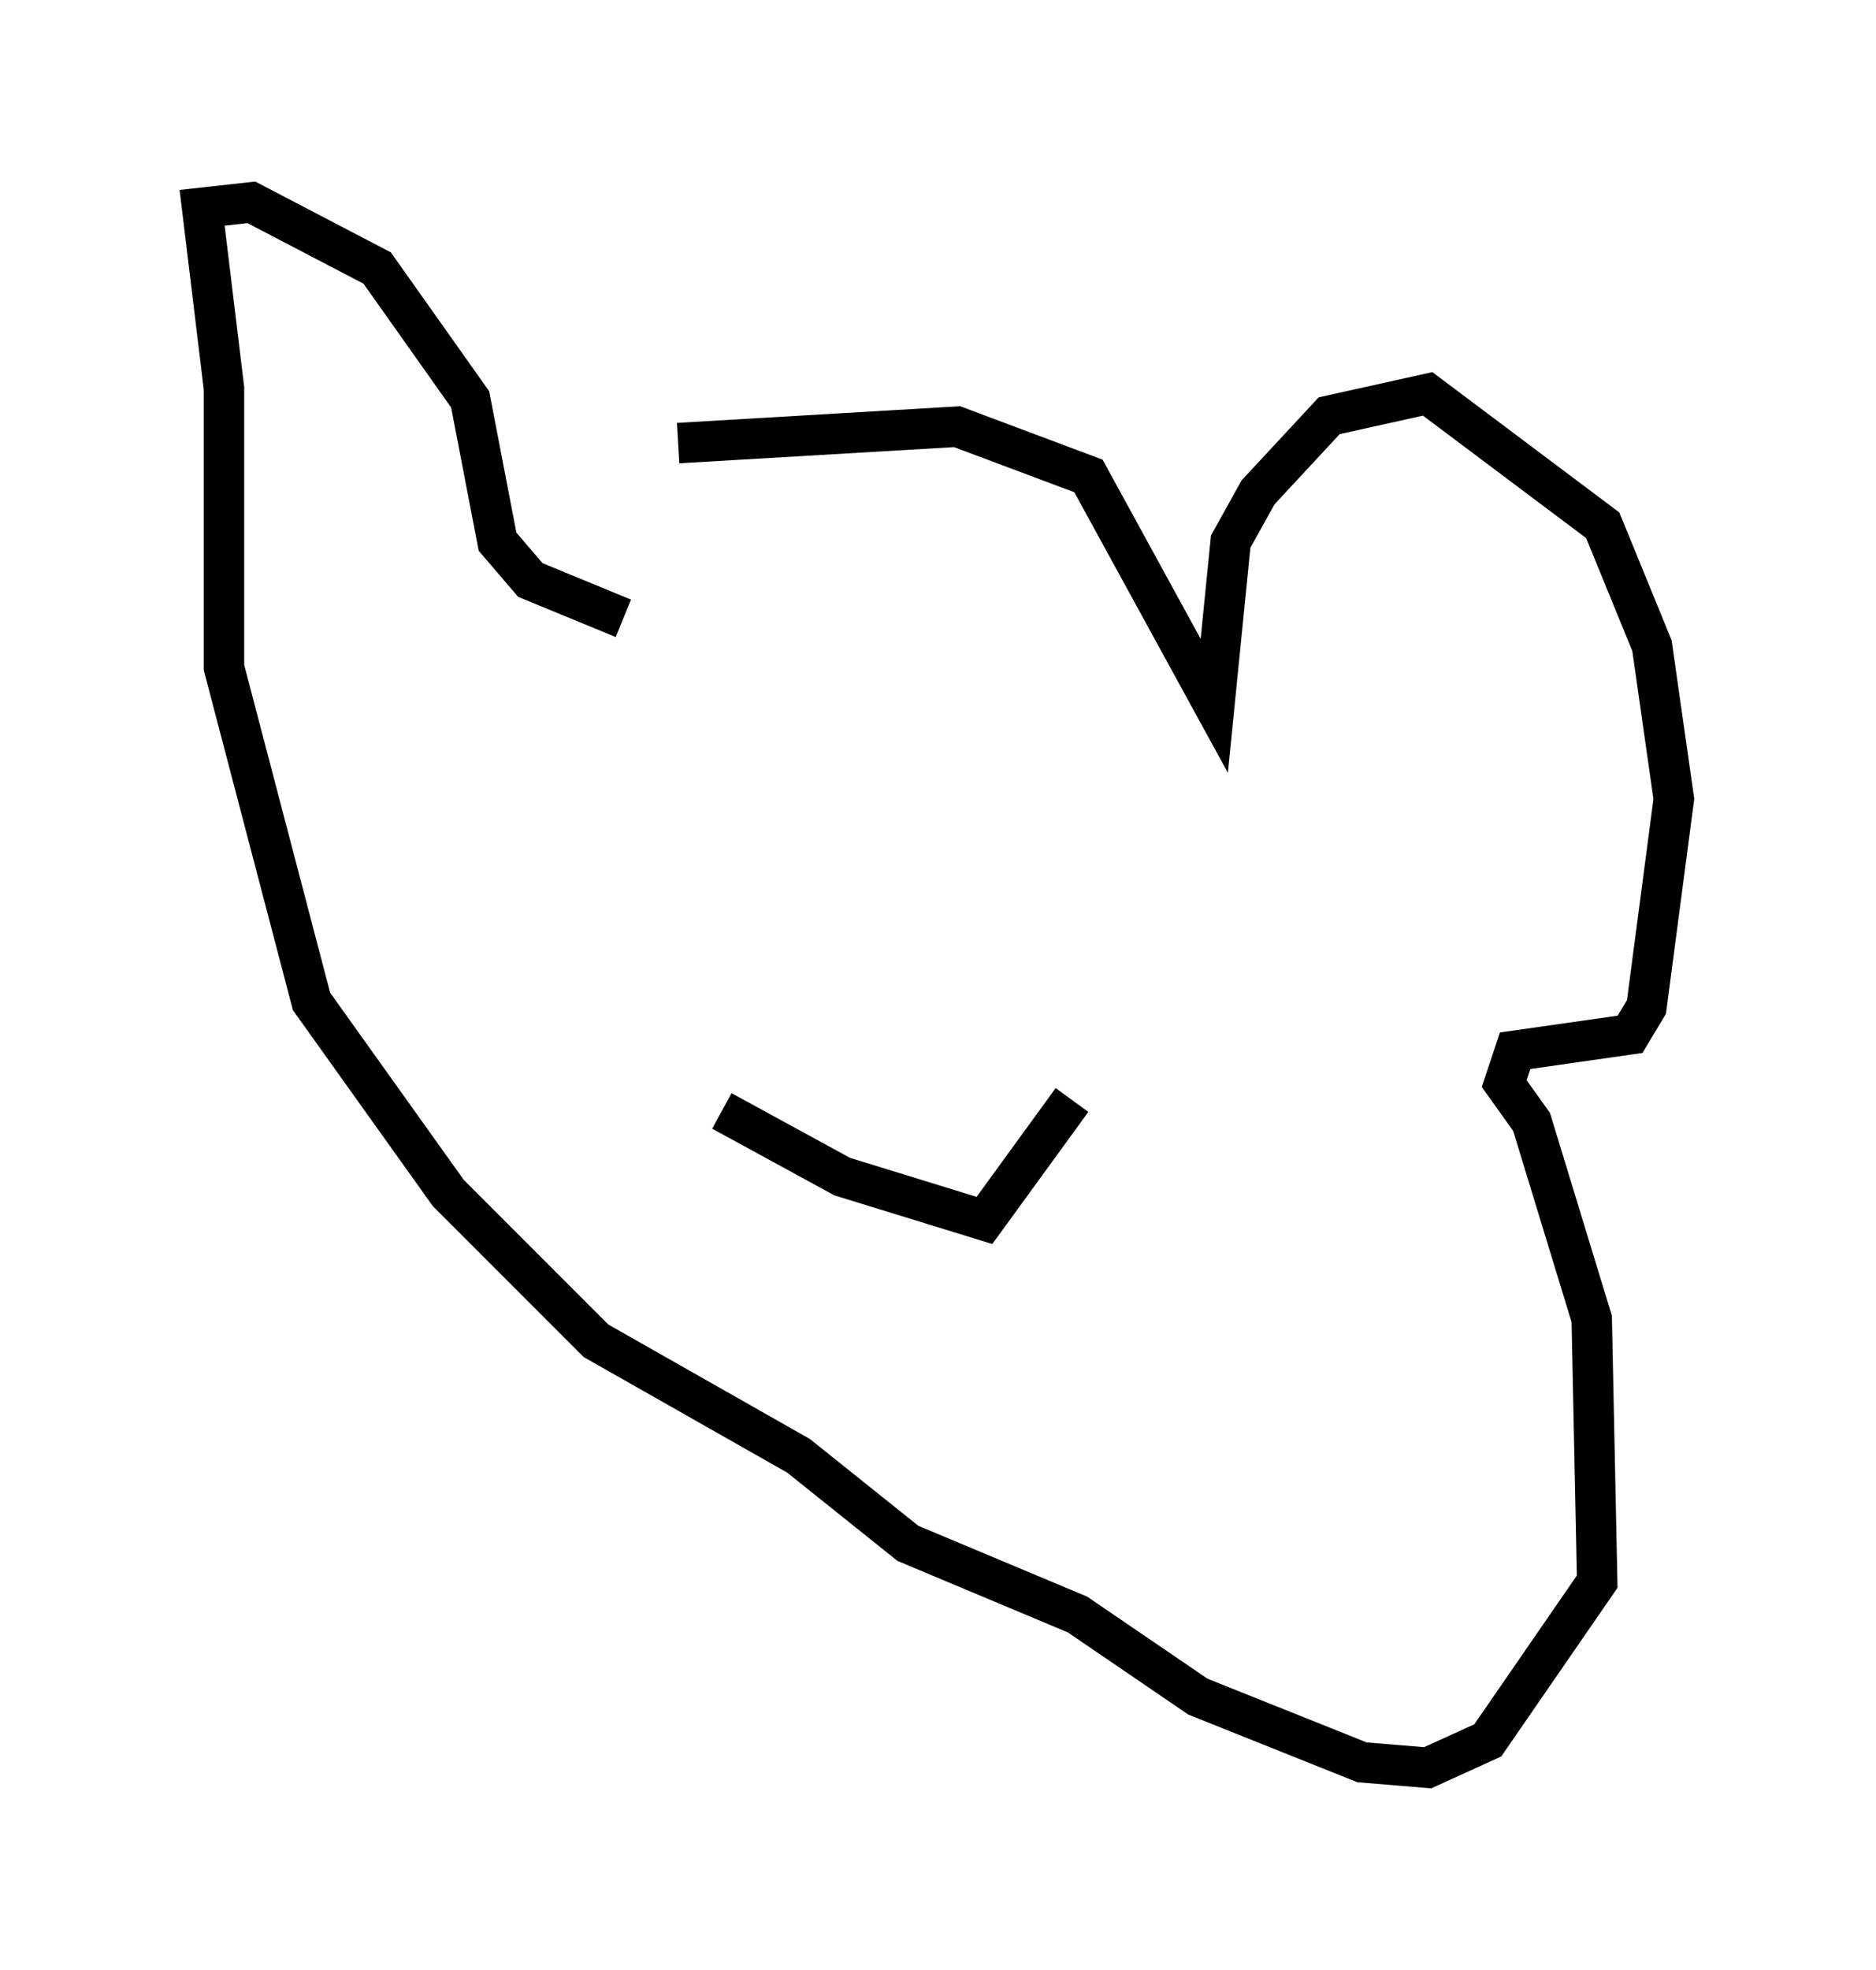 <?xml version="1.0" encoding="utf-8" ?>
<svg baseProfile="full" height="48.701" version="1.1" width="46.4" xmlns="http://www.w3.org/2000/svg" xmlns:ev="http://www.w3.org/2001/xml-events" xmlns:xlink="http://www.w3.org/1999/xlink"><defs /><rect fill="white" height="48.701" width="46.4" x="0" y="0" /><path d="M15.419, 14.743 m1.353, -3.789 l6.901, -0.406 3.248, 1.218 l3.112, 5.683 0.406, -4.059 l0.677, -1.218 1.759, -1.894 l2.436, -0.541 4.33, 3.248 l1.218, 2.977 0.541, 3.789 l-0.677, 5.142 -0.406, 0.677 l-2.842, 0.406 -0.271, 0.812 l0.677, 0.947 1.488, 4.871 l0.135, 6.495 -2.706, 3.924 l-1.488, 0.677 -1.624, -0.135 l-4.059, -1.624 -2.977, -2.03 l-4.195, -1.759 -2.706, -2.165 l-5.007, -2.842 -3.654, -3.654 l-3.383, -4.736 -2.165, -8.254 l0.0, -6.901 -0.541, -4.465 l1.218, -0.135 3.112, 1.624 l2.3, 3.248 0.677, 3.518 l0.812, 0.947 2.3, 0.947 m2.436, 12.178 l2.977, 1.624 3.518, 1.083 l2.165, -2.977 m-6.766, -5.683 l0.0, 0.0 m4.465, 0.406 l0.0, 0.0 m-1.218, 4.195 l0.0, 0.0 " fill="none" stroke="black" stroke-width="1" /></svg>